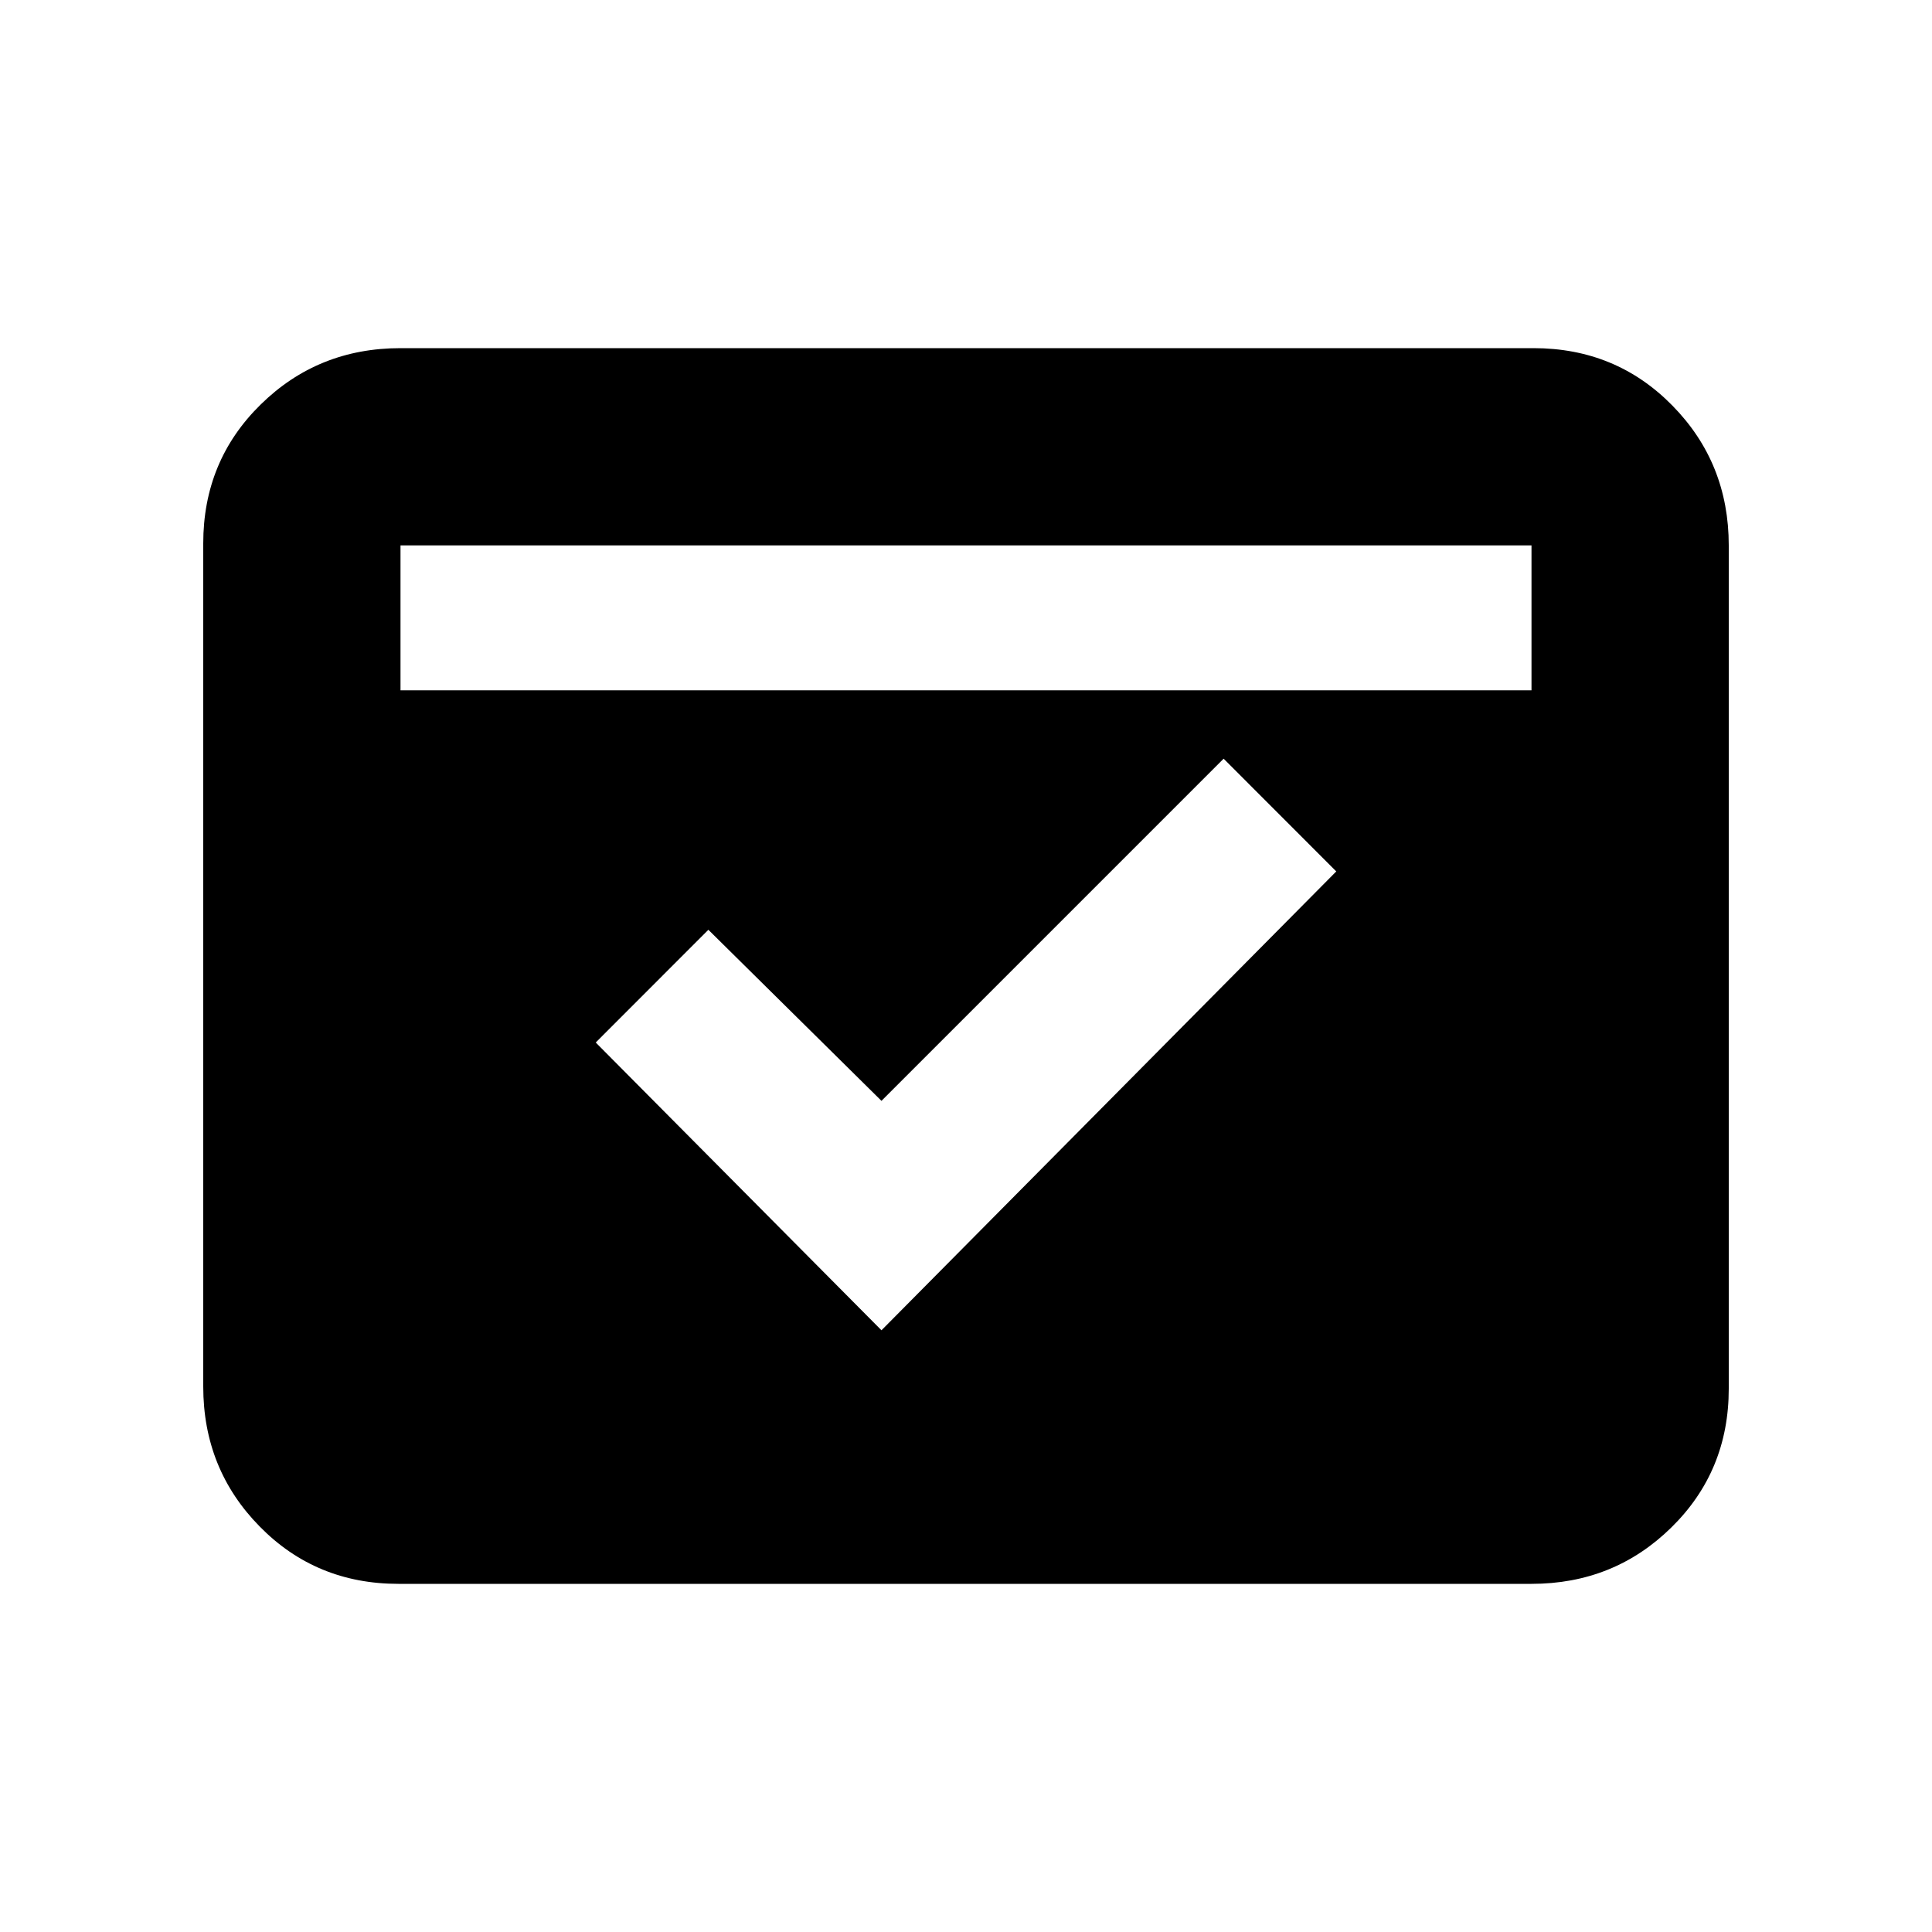 <svg xmlns="http://www.w3.org/2000/svg" height="20" width="20"><path d="M4.125 16.396q-.854 0-1.437-.594-.584-.594-.584-1.448V5.625q0-.854.594-1.437.594-.584 1.448-.584h11.729q.854 0 1.437.594.584.594.584 1.448v8.729q0 .854-.594 1.437-.594.584-1.448.584Zm.021-9.25h11.708v-1.5H4.146Zm4.979 6.625 4.708-4.75-1.166-1.167-3.542 3.542-1.792-1.771-1.166 1.167Z"/></svg>